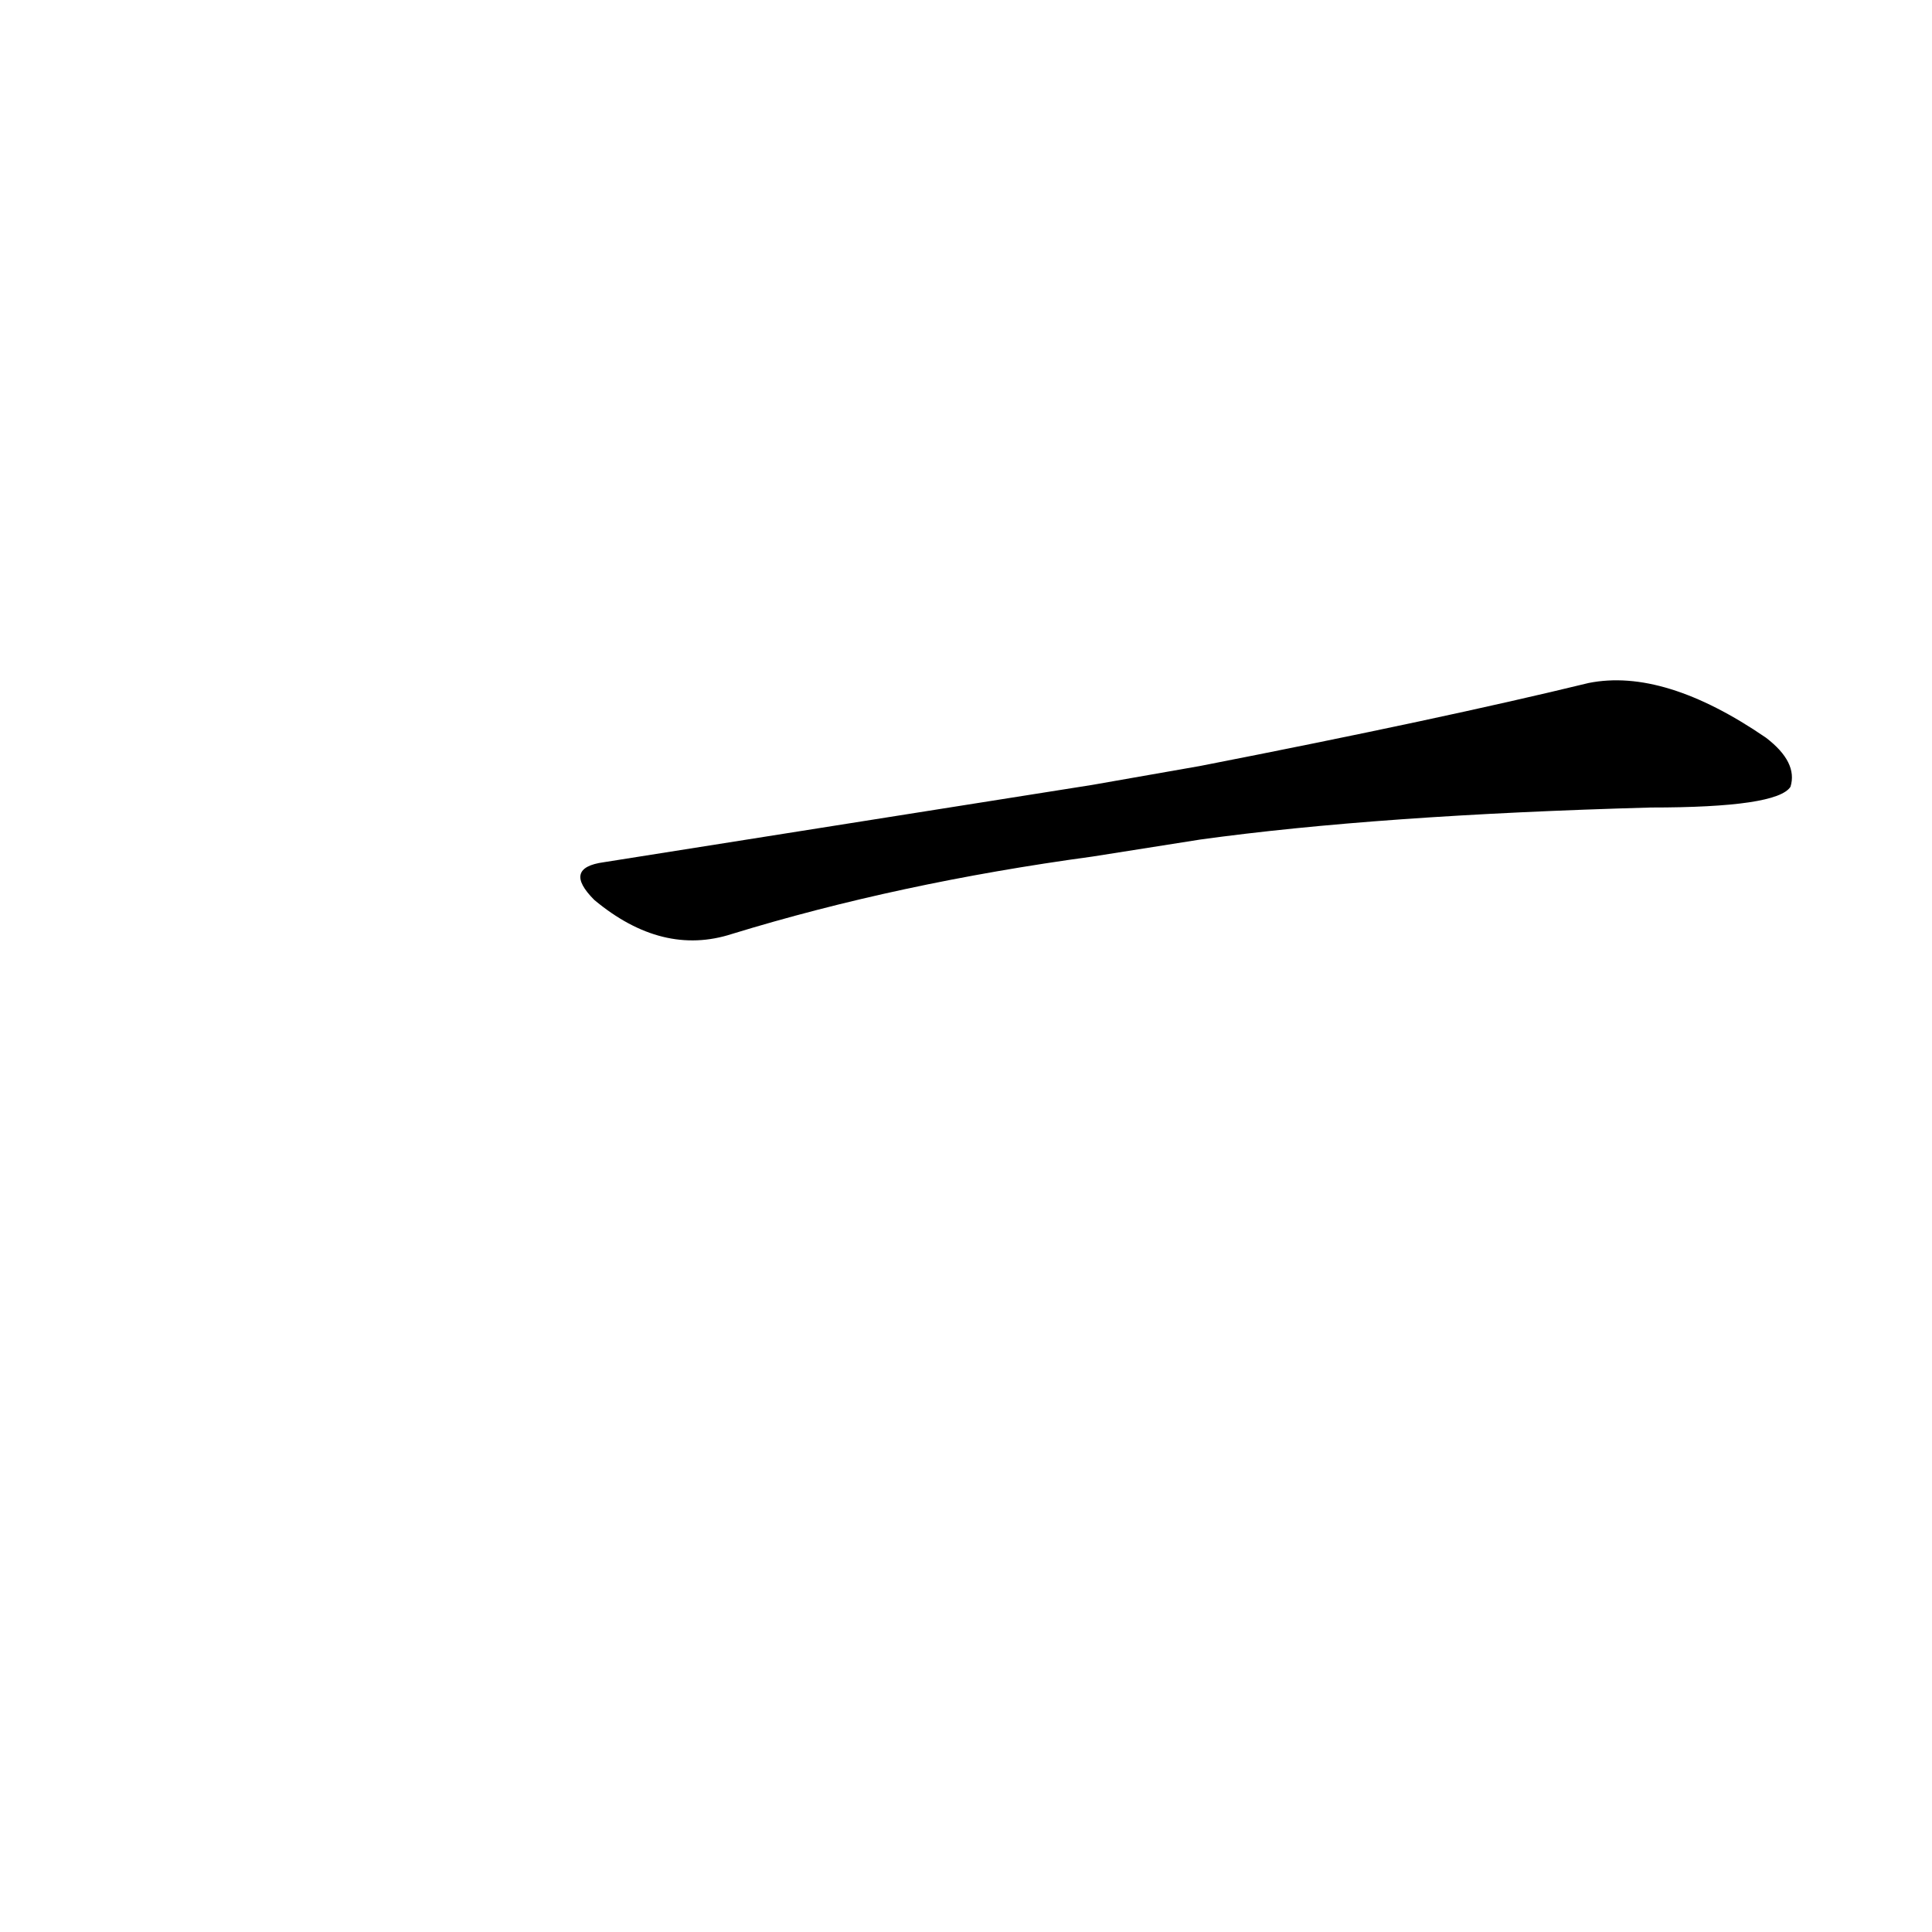 <?xml version='1.0' encoding='utf-8'?>
<svg xmlns="http://www.w3.org/2000/svg" version="1.1" viewBox="0 0 1024 1024"><g transform="scale(1, -1) translate(0, -900)"><path d="M 636 455 Q 730 468 875 472 Q 942 472 949 483 Q 953 496 936 509 Q 882 546 842 538 Q 764 519 636 494 L 579 484 Q 459 465 320 443 Q 298 440 315 423 Q 351 393 388 405 Q 476 432 579 446 L 636 455 Z" fill="black" /></g></svg>